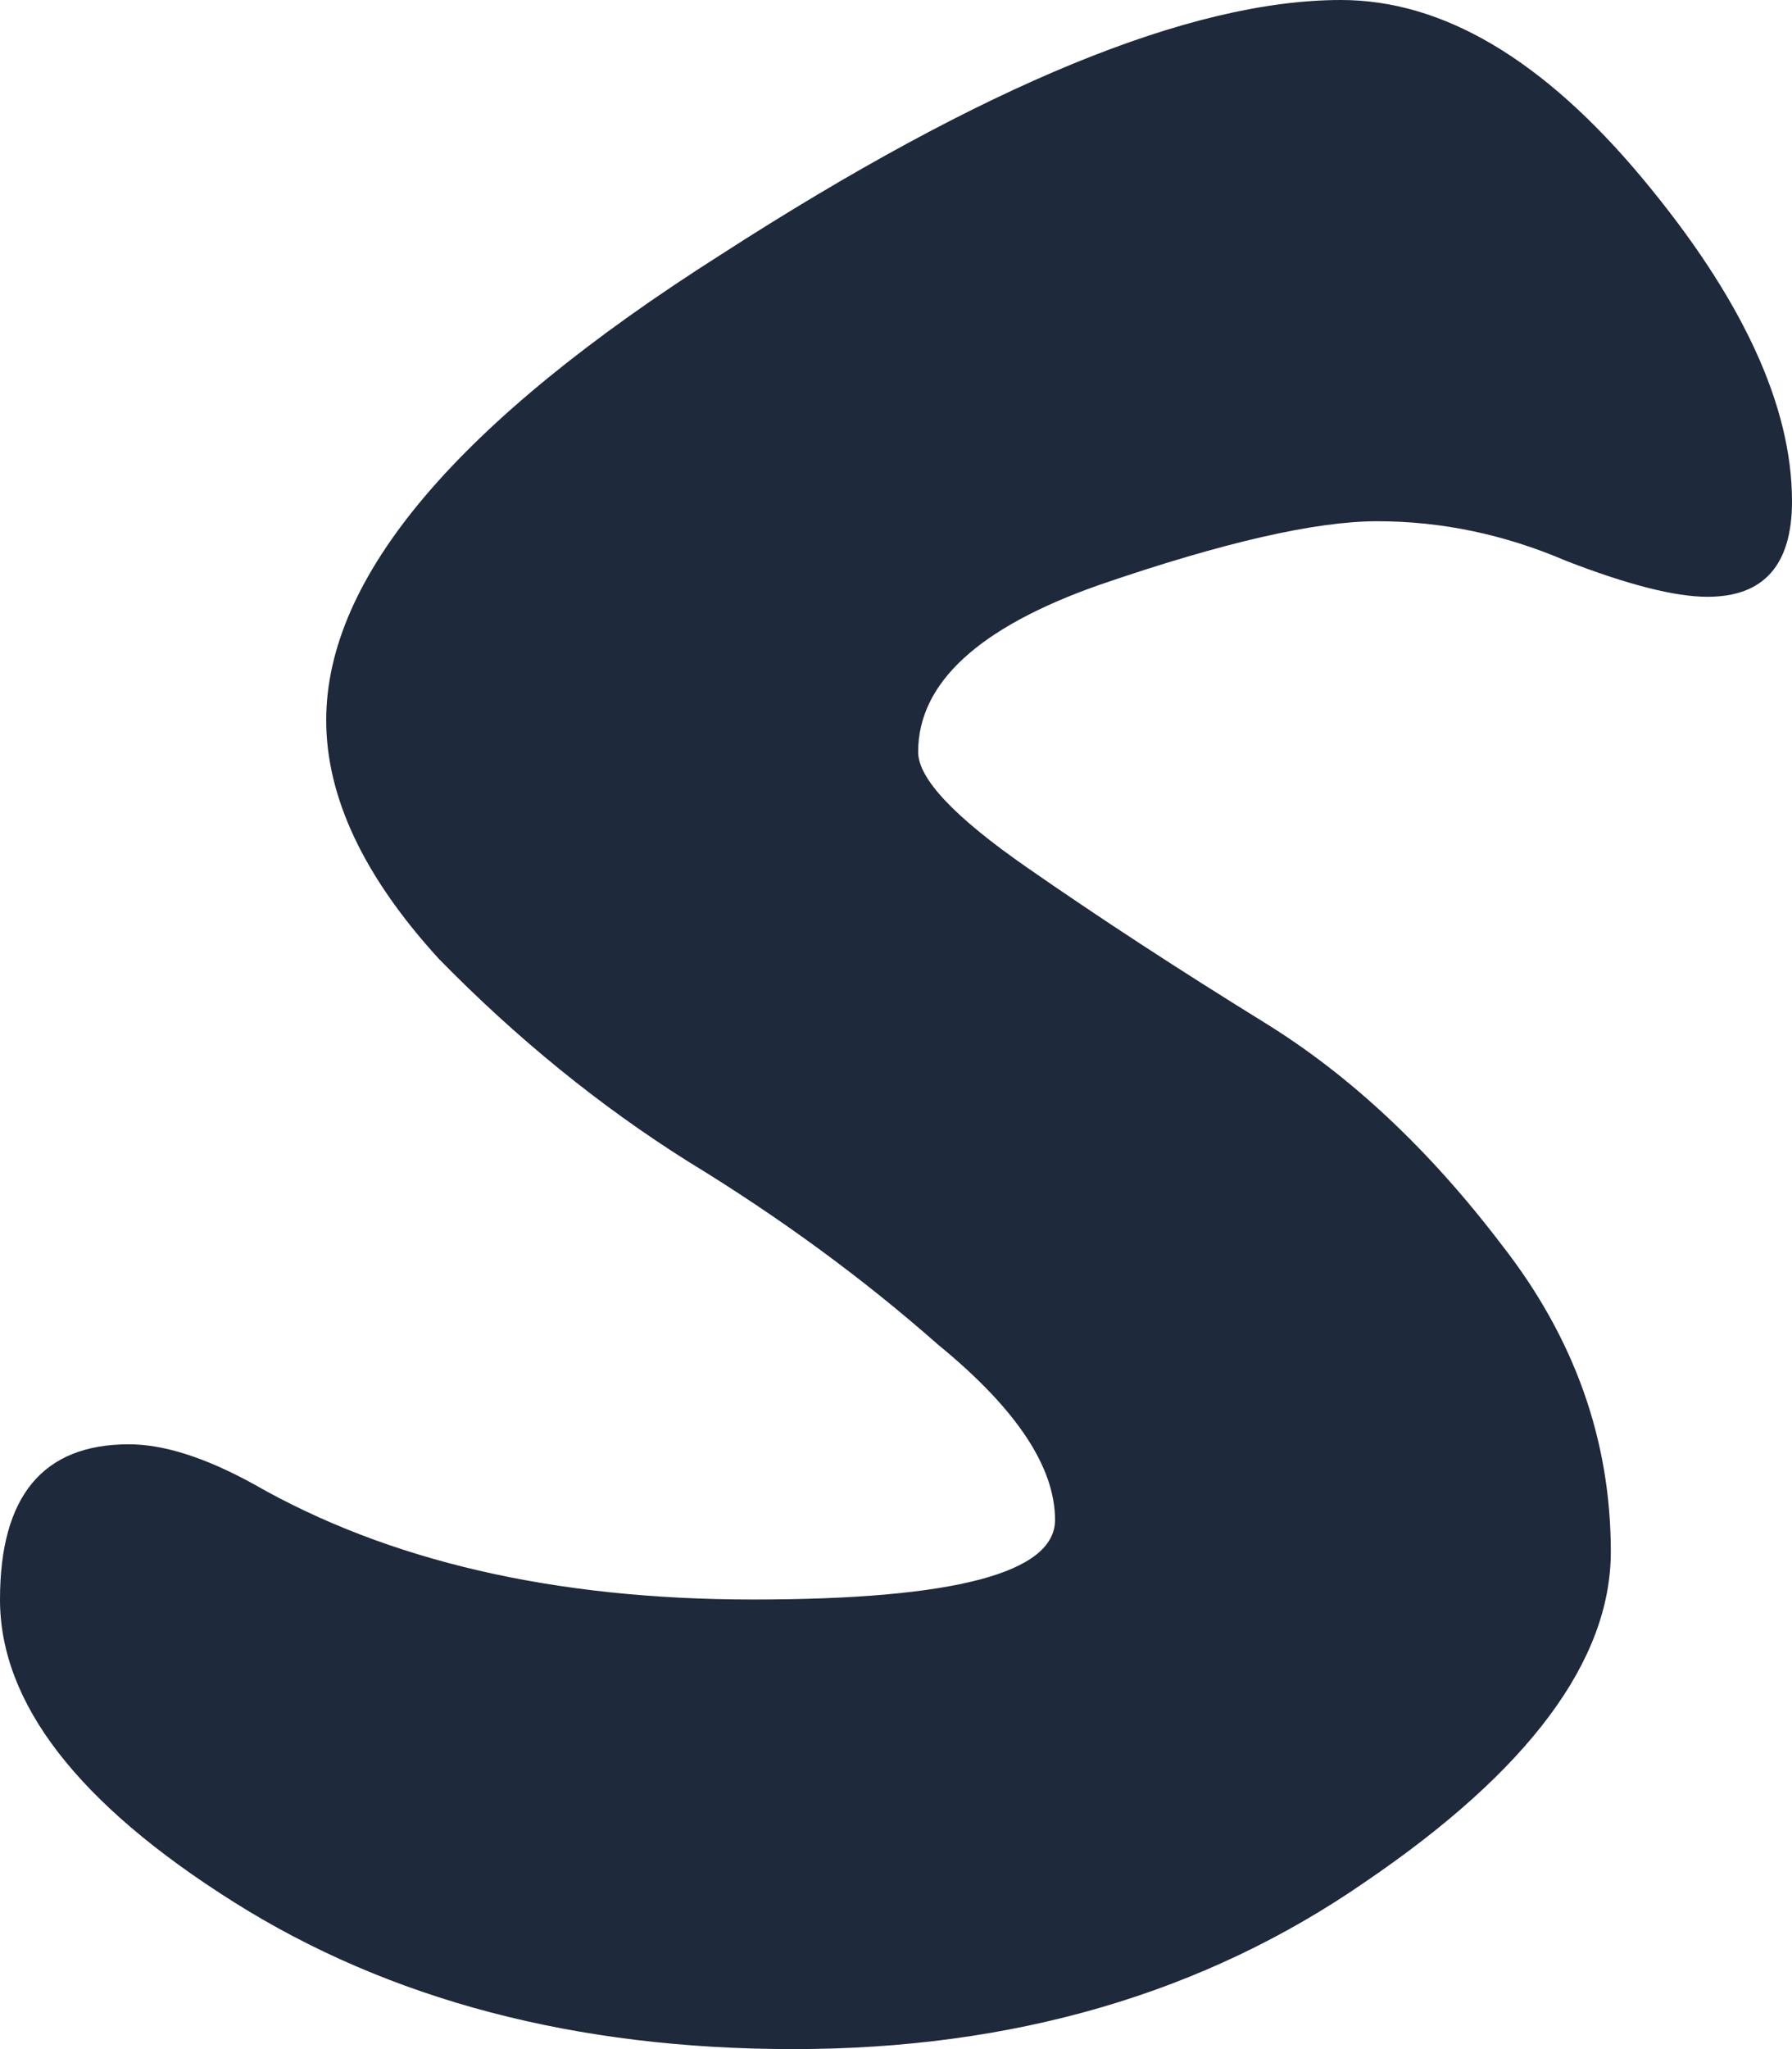 <svg width="28" height="32" viewBox="0 0 28 32" fill="none" xmlns="http://www.w3.org/2000/svg">
<path d="M20.953 0C22.547 0 24.12 0.932 25.672 2.796C27.224 4.66 28 6.338 28 7.829C28 8.823 27.56 9.32 26.679 9.32C26.175 9.32 25.441 9.134 24.476 8.761C23.512 8.347 22.526 8.14 21.519 8.14C20.554 8.14 19.107 8.471 17.177 9.134C15.29 9.797 14.346 10.667 14.346 11.744C14.346 12.158 14.912 12.759 16.045 13.546C17.177 14.333 18.415 15.14 19.757 15.969C21.1 16.797 22.337 17.957 23.47 19.448C24.602 20.898 25.169 22.493 25.169 24.233C25.169 25.931 23.889 27.651 21.33 29.39C18.814 31.13 15.835 32 12.396 32C8.998 32 6.082 31.234 3.649 29.701C1.216 28.168 0 26.594 0 24.979C0 23.363 0.671 22.555 2.013 22.555C2.559 22.555 3.209 22.762 3.964 23.177C6.061 24.378 8.662 24.979 11.766 24.979C14.912 24.979 16.485 24.564 16.485 23.736C16.485 22.907 15.877 21.996 14.661 21.002C13.486 19.966 12.186 19.014 10.76 18.144C9.375 17.274 8.075 16.218 6.858 14.975C5.684 13.691 5.097 12.448 5.097 11.247C5.097 9.01 7.152 6.586 11.263 3.977C15.374 1.326 18.604 0 20.953 0Z" fill="#1E293B"/>
</svg>
